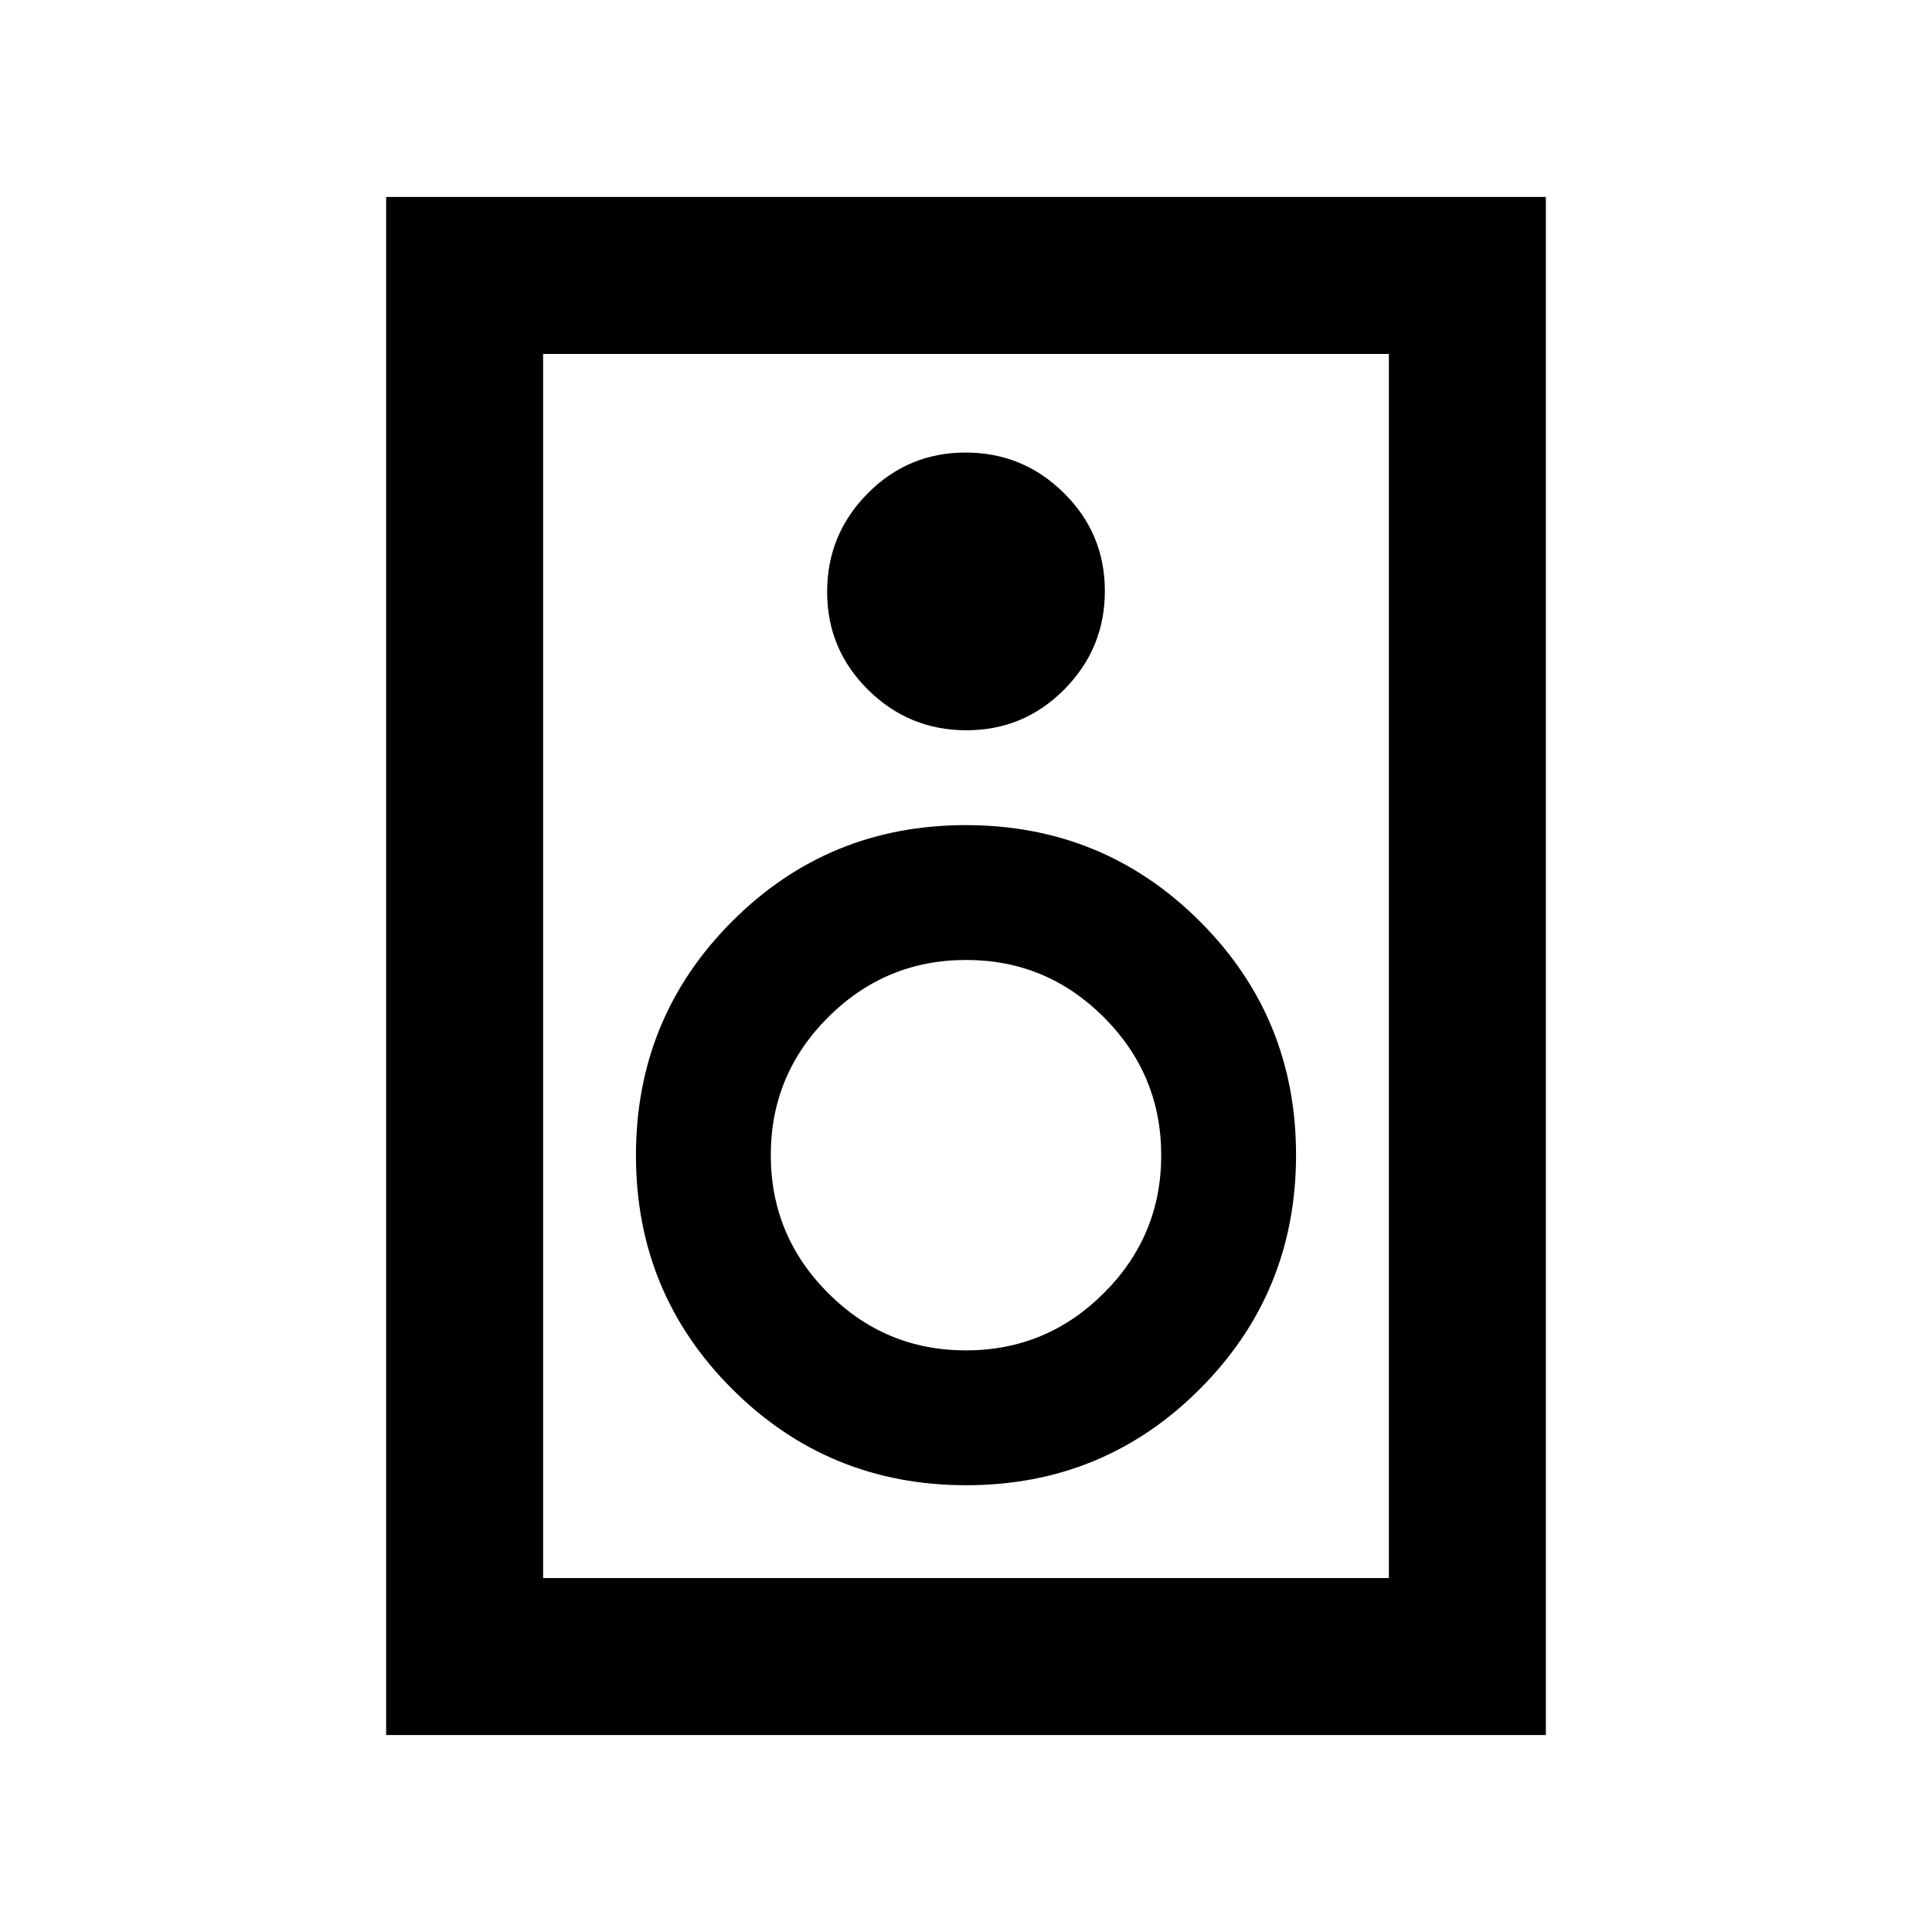 <svg xmlns="http://www.w3.org/2000/svg" height="20" viewBox="0 -960 960 960" width="20"><path d="M768.13-97.87H191.87v-764.26h576.26v764.26Zm-78-78v-608.26H269.87v608.26h420.26ZM480.21-597.13q28.55 0 48.67-20.33T549-666.34q0-28.55-20.33-48.67t-48.88-20.12q-28.55 0-48.67 20.33T411-665.92q0 28.55 20.33 48.67t48.88 20.12Zm-.1 375.13q68.39 0 116.14-47.86Q644-317.71 644-386.11q0-68.39-47.86-116.14Q548.29-550 479.89-550q-68.39 0-116.14 47.86Q316-454.29 316-385.89q0 68.39 47.86 116.14Q411.71-222 480.11-222Zm-.17-67q-40.04 0-68.49-28.51Q383-346.02 383-386.06q0-40.04 28.51-68.49Q440.02-483 480.06-483q40.04 0 68.49 28.51Q577-425.98 577-385.94q0 40.04-28.51 68.49Q519.98-289 479.94-289ZM269.87-784.13v608.26-608.26Z"/></svg>